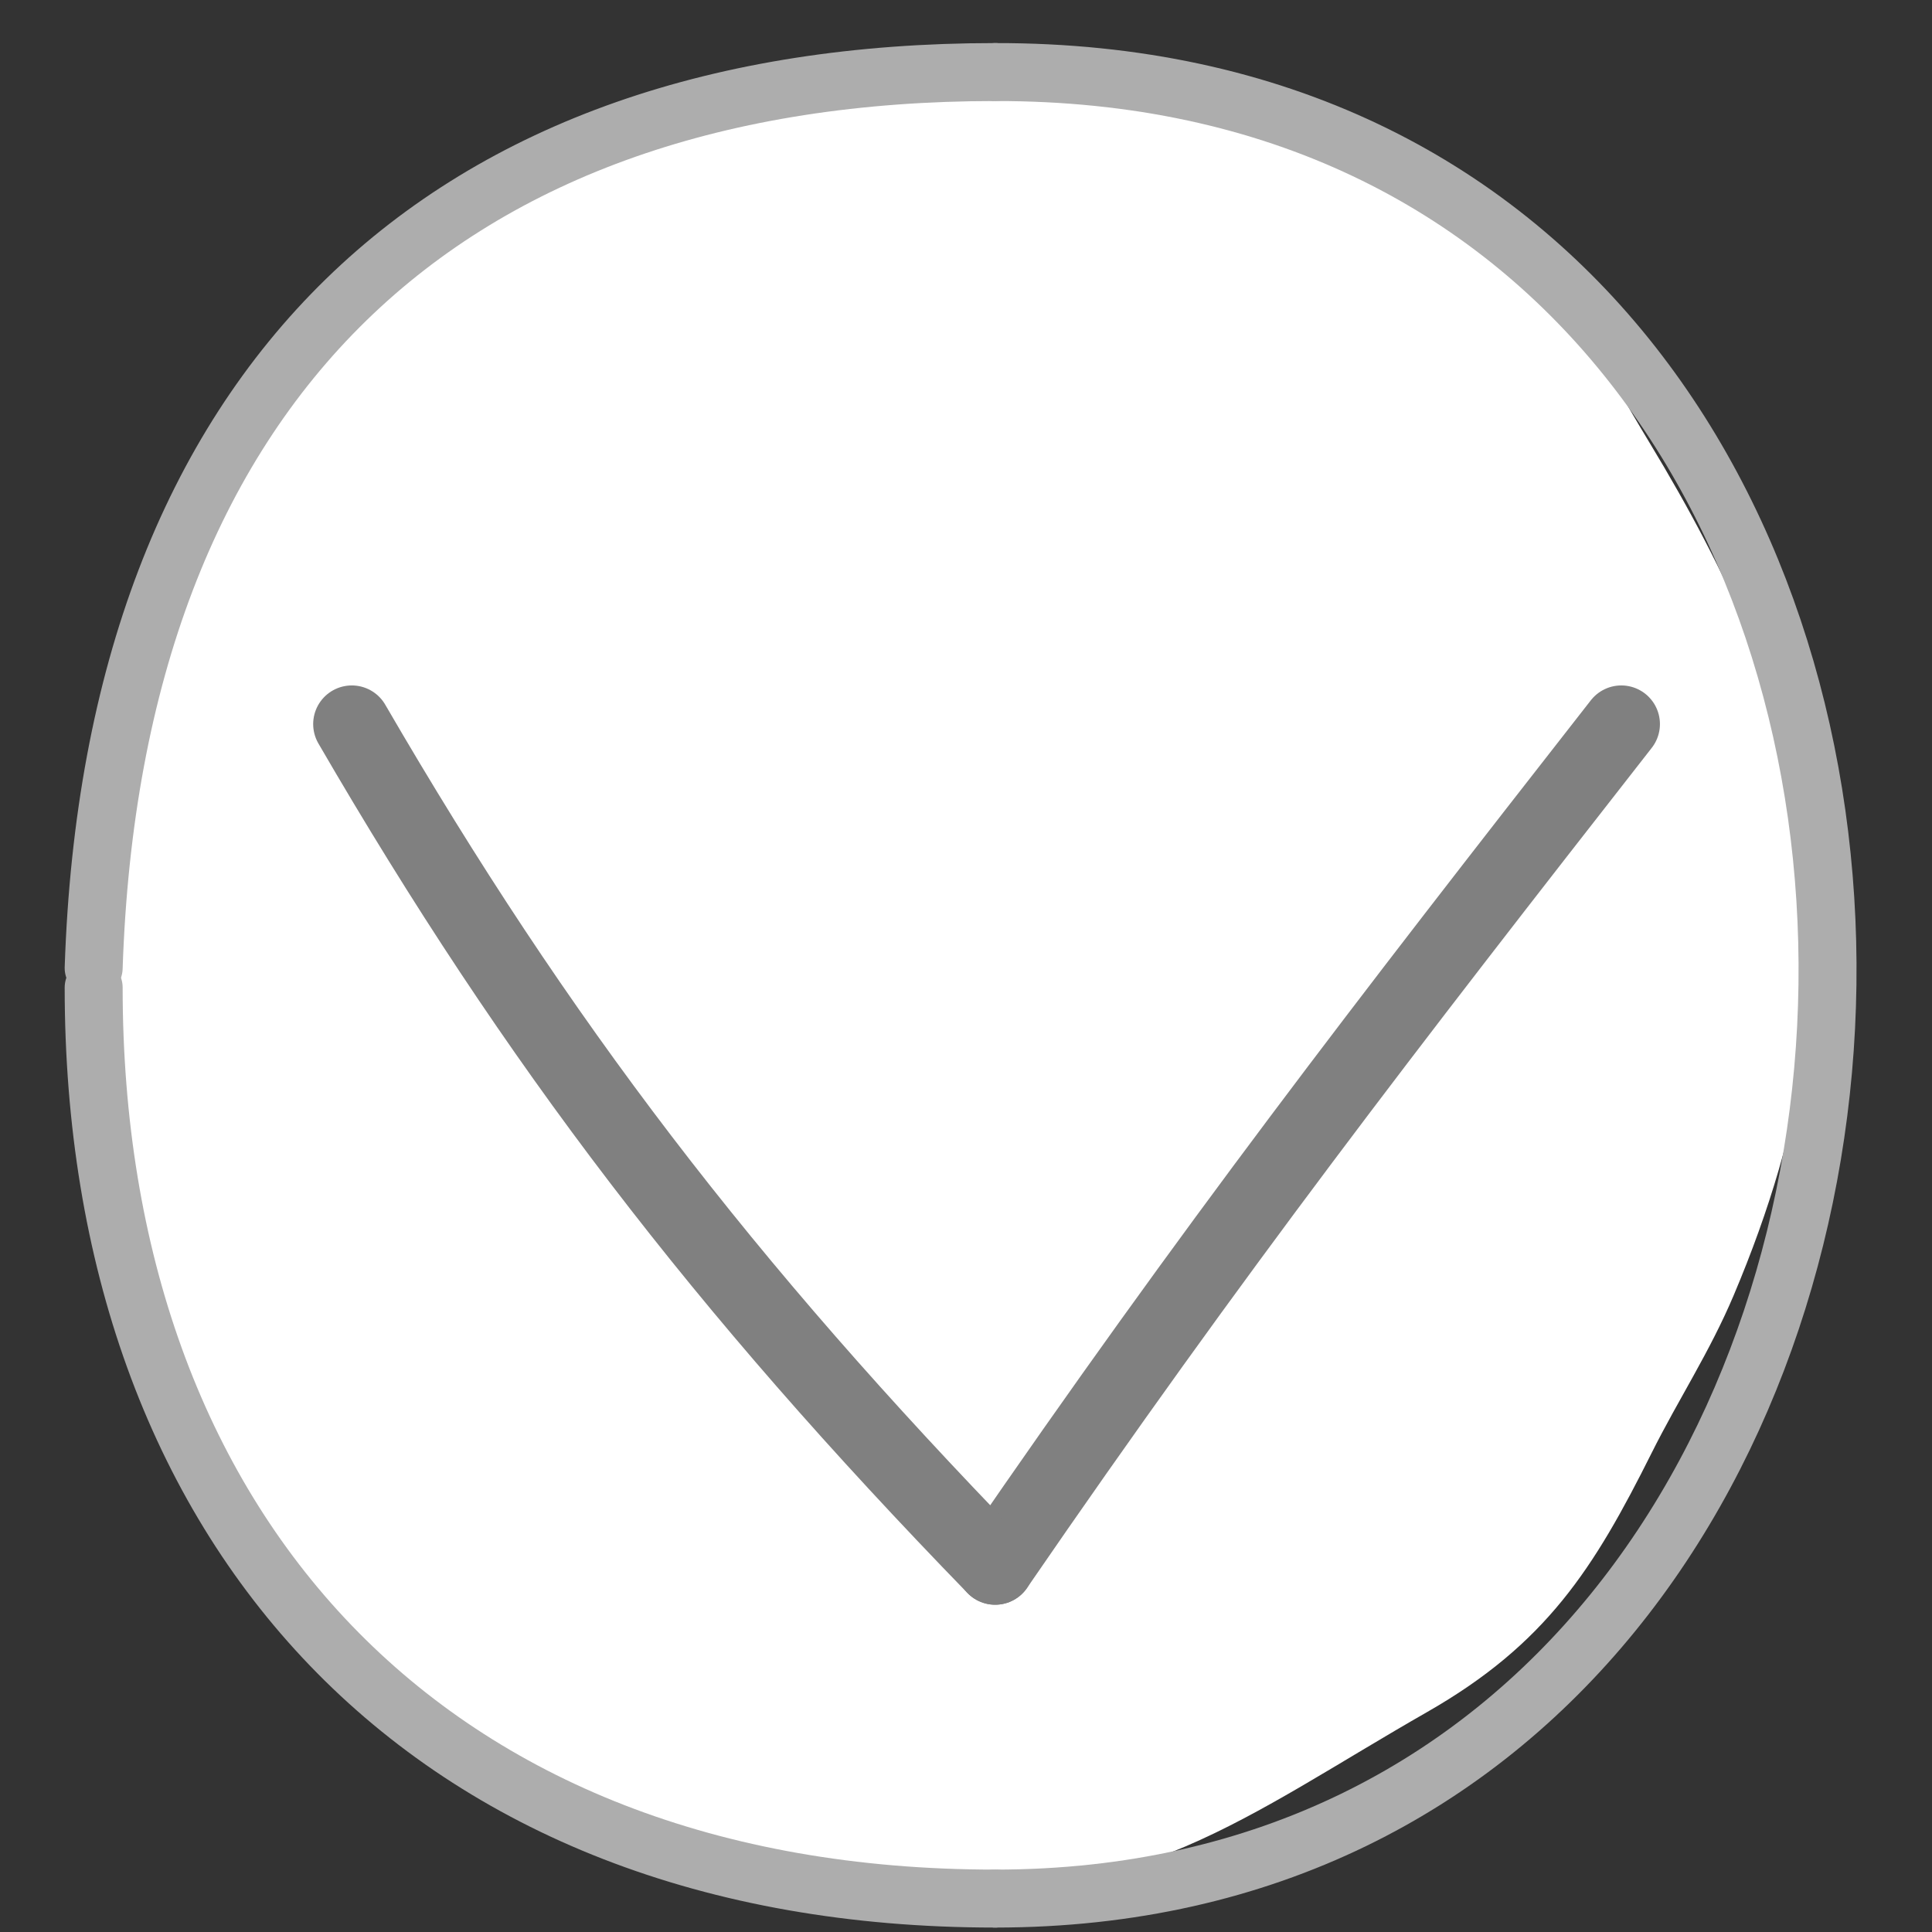 <?xml version="1.0" encoding="UTF-8"?>
<!DOCTYPE svg PUBLIC "-//W3C//DTD SVG 1.1//EN" "http://www.w3.org/Graphics/SVG/1.1/DTD/svg11.dtd">
<svg version="1.1" xmlns="http://www.w3.org/2000/svg" xmlns:xlink="http://www.w3.org/1999/xlink" x="0" y="0" width="50" height="50" viewBox="0, 0, 50, 50">
  <rect x="0" y="0" width="50" height="50" fill="#333333" stroke="none"/>
  <g id="Layer_1">
    <path d="M5.364,11.51 C8.674,7.086 13.926,2.8 19.444,2.011 C23.066,1.494 27.136,1.419 30.787,2.514 C31.854,2.834 32.751,3.449 33.804,3.799 C34.598,4.064 35.798,3.979 36.486,4.47 C37.195,4.977 38.963,5.75 39.503,6.426 C40.863,8.125 41.49,9.476 42.688,11.454 C46.797,18.239 48.666,24.553 44.867,33.524 C44.241,35.002 43.444,36.203 42.744,37.603 C41.248,40.595 40.022,42.543 36.933,44.308 C32.334,46.936 29.189,49.514 23.914,48.635 C22.594,48.415 20.471,48.055 19.109,47.828 C17.109,47.495 14.116,46.251 12.46,45.146 C5.523,40.521 2.403,34.014 2.403,25.056 C2.403,23.771 2.582,21.396 2.794,20.338 C3.339,17.609 3.8,15.686 5.196,13.242" fill="#FFFFFF"/>
    <path d="M25.755,40.53 C31.399,32.31 35.842,26.564 41.959,18.739" fill-opacity="0" stroke="#808080" stroke-width="2" stroke-linecap="round" stroke-linejoin="round"/>
    <path d="M25.755,40.53 C18.729,33.296 13.904,27.006 9.105,18.739" fill-opacity="0" stroke="#808080" stroke-width="2" stroke-linecap="round" stroke-linejoin="round"/>
    <path d="M2.424,25.053 C2.927,9.855 11.563,1.865 25.755,1.865" fill-opacity="0" stroke="#ADADAD" stroke-width="1.5" stroke-linecap="round" stroke-linejoin="round"/>
    <path d="M25.755,49.135 C11.004,49.135 2.424,39.524 2.424,25.556" fill-opacity="0" stroke="#ADADAD" stroke-width="1.5" stroke-linecap="round" stroke-linejoin="round"/>
    <path d="M25.755,1.865 C55.089,1.809 53.86,49.135 25.755,49.135" fill-opacity="0" stroke="#ADADAD" stroke-width="1.5" stroke-linecap="round" stroke-linejoin="round"/>
  </g>
</svg>
